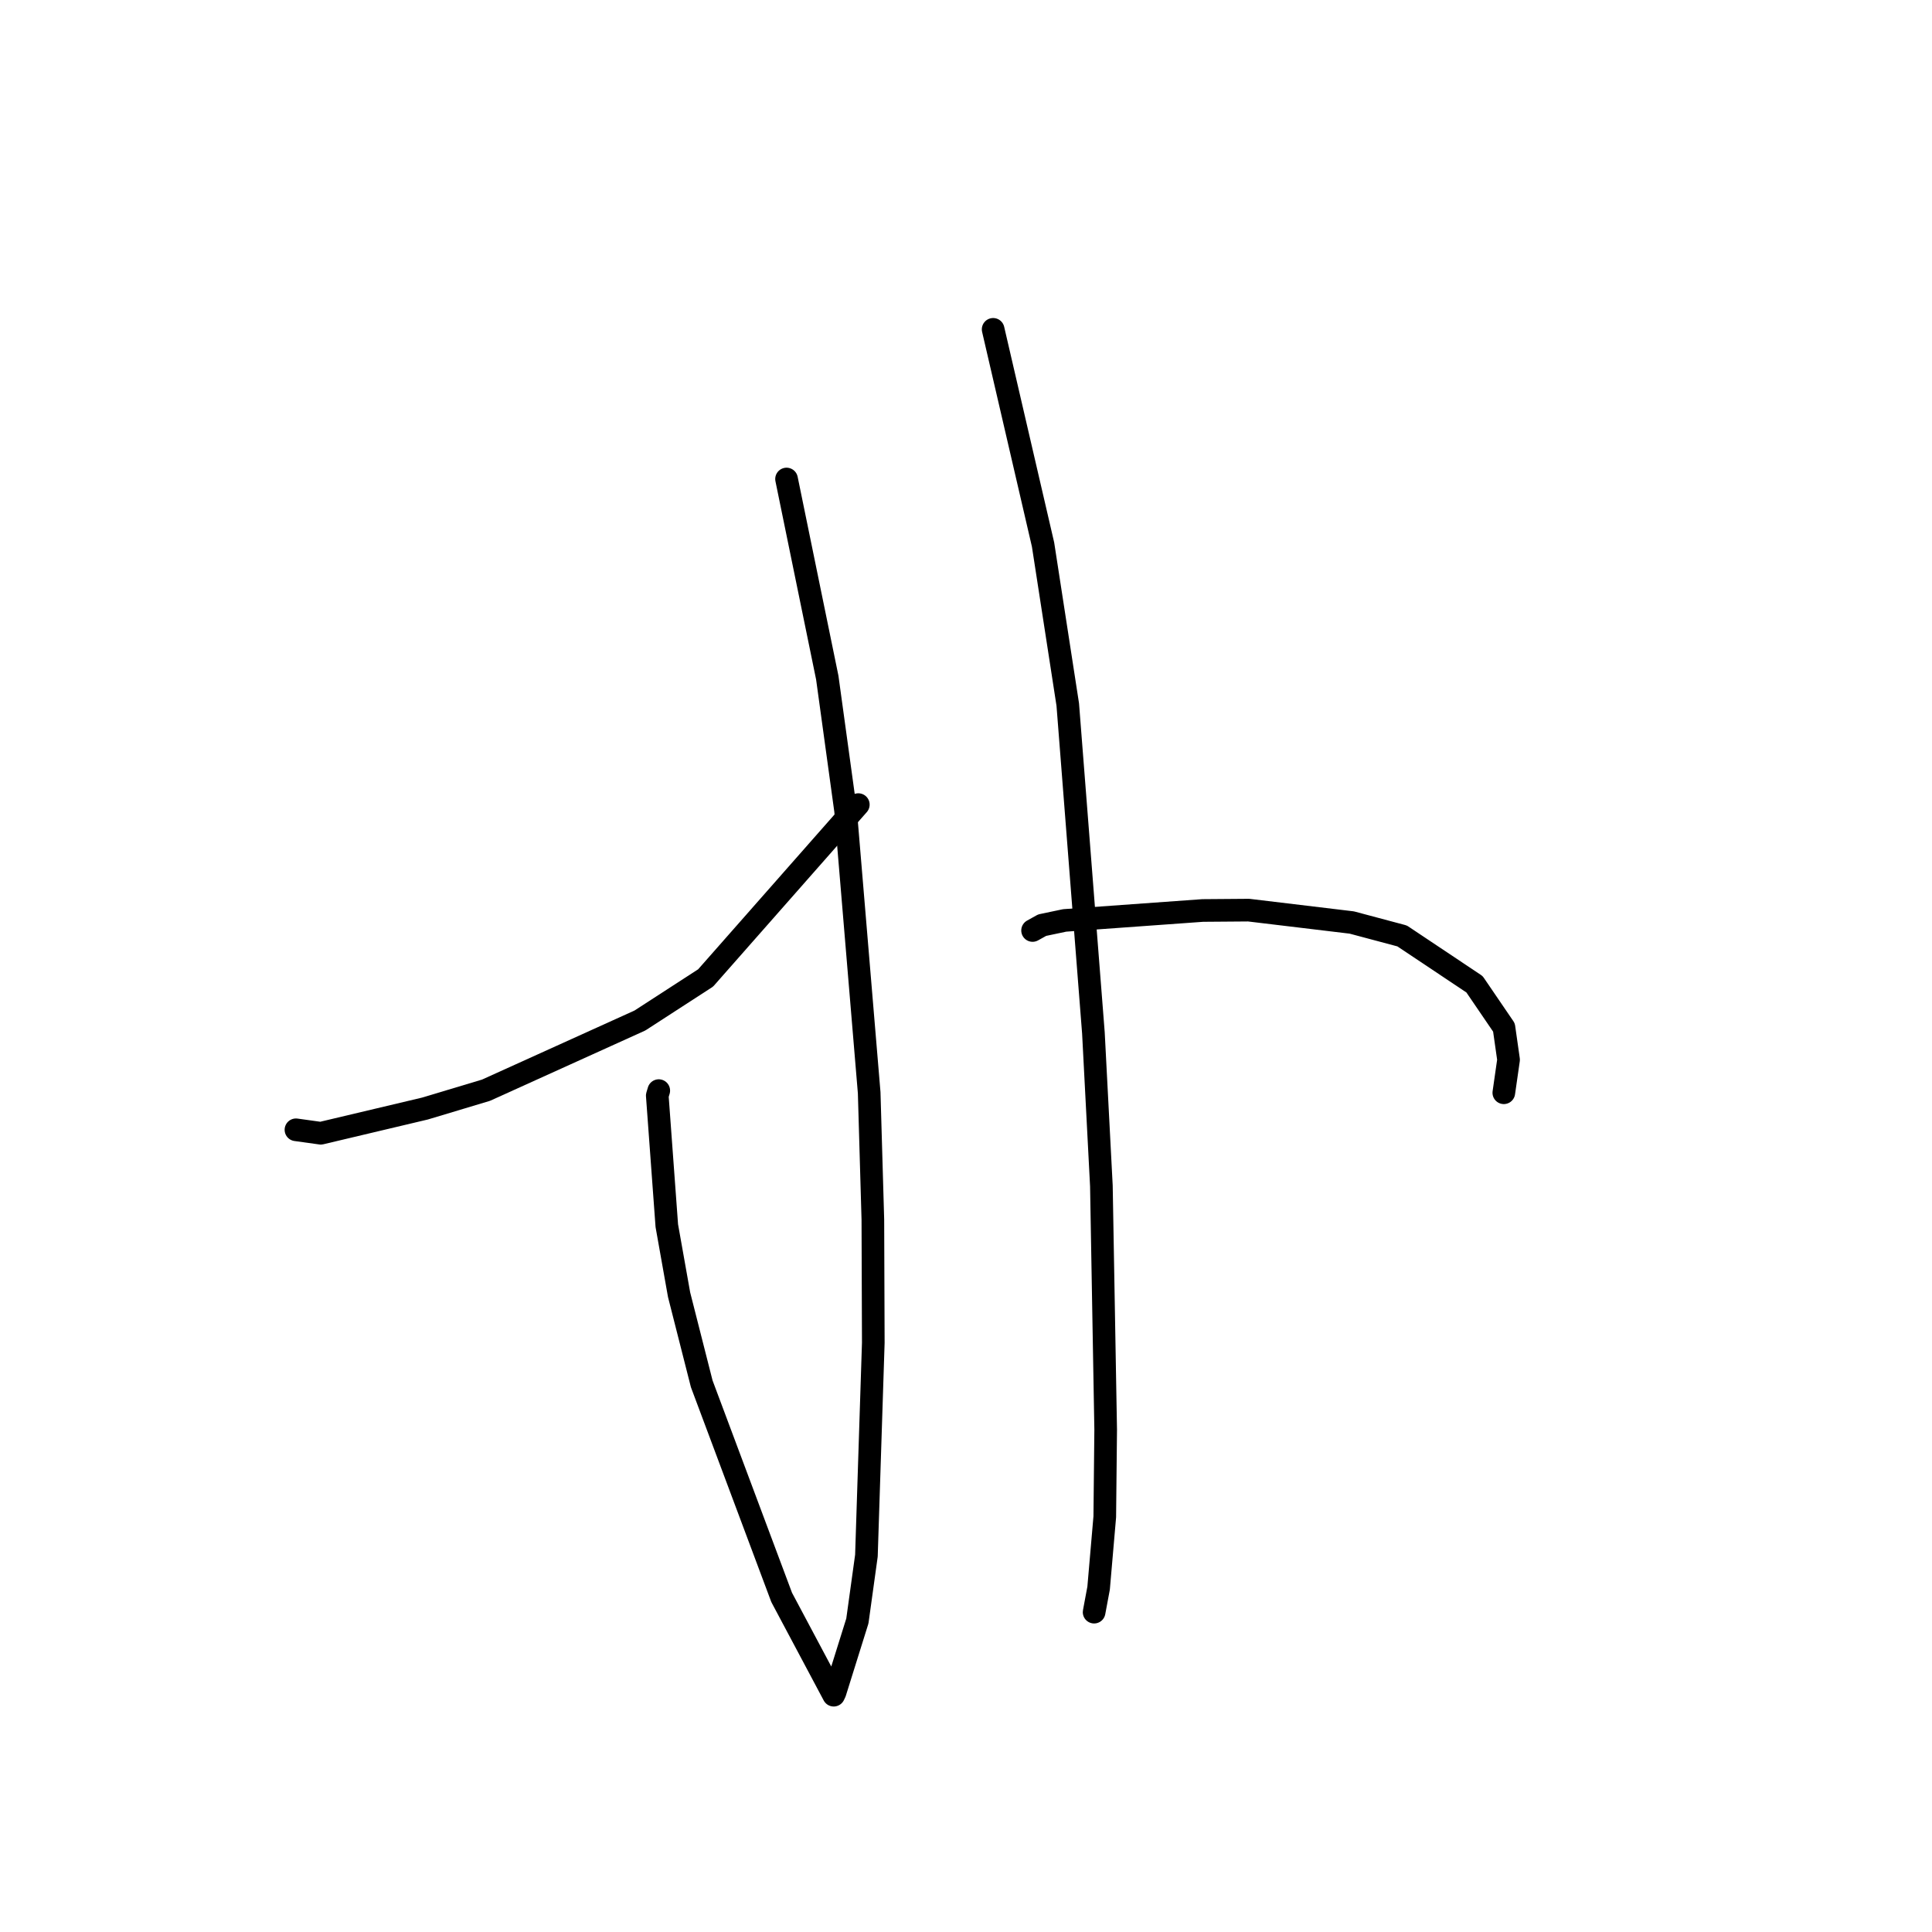 <?xml version="1.0" standalone="no"?>
    <svg width="256" height="256" xmlns="http://www.w3.org/2000/svg" version="1.1">
    <polyline stroke="black" stroke-width="3" stroke-linecap="round" fill="transparent" stroke-linejoin="round" points="104.221 63.472 106.919 76.631 109.618 89.79 112.045 107.423 115.171 144.795 115.658 161.587 115.716 177.926 114.805 206.135 113.606 214.788 110.643 224.259 110.473 224.618 110.472 224.621 103.577 211.669 92.983 183.363 89.981 171.551 88.355 162.409 87.092 145.171 87.289 144.512 " />
        <polyline stroke="black" stroke-width="3" stroke-linecap="round" fill="transparent" stroke-linejoin="round" points="113.731 106.615 103.615 118.099 93.499 129.582 84.789 135.225 64.403 144.457 56.307 146.889 42.508 150.161 39.515 149.745 39.215 149.703 " />
        <polyline stroke="black" stroke-width="3" stroke-linecap="round" fill="transparent" stroke-linejoin="round" points="131.597 43.641 134.903 57.902 138.21 72.163 141.484 93.359 144.883 136.878 145.939 157.131 146.508 189.435 146.388 200.985 145.571 210.433 144.982 213.587 144.976 213.615 144.976 213.618 144.976 213.618 " />
        <polyline stroke="black" stroke-width="3" stroke-linecap="round" fill="transparent" stroke-linejoin="round" points="136.822 123.294 137.456 122.942 138.09 122.589 141.074 121.961 159.364 120.644 165.449 120.597 179.116 122.237 185.787 124.016 195.381 130.421 199.282 136.143 199.892 140.42 199.314 144.451 199.264 144.796 " />
        </svg>